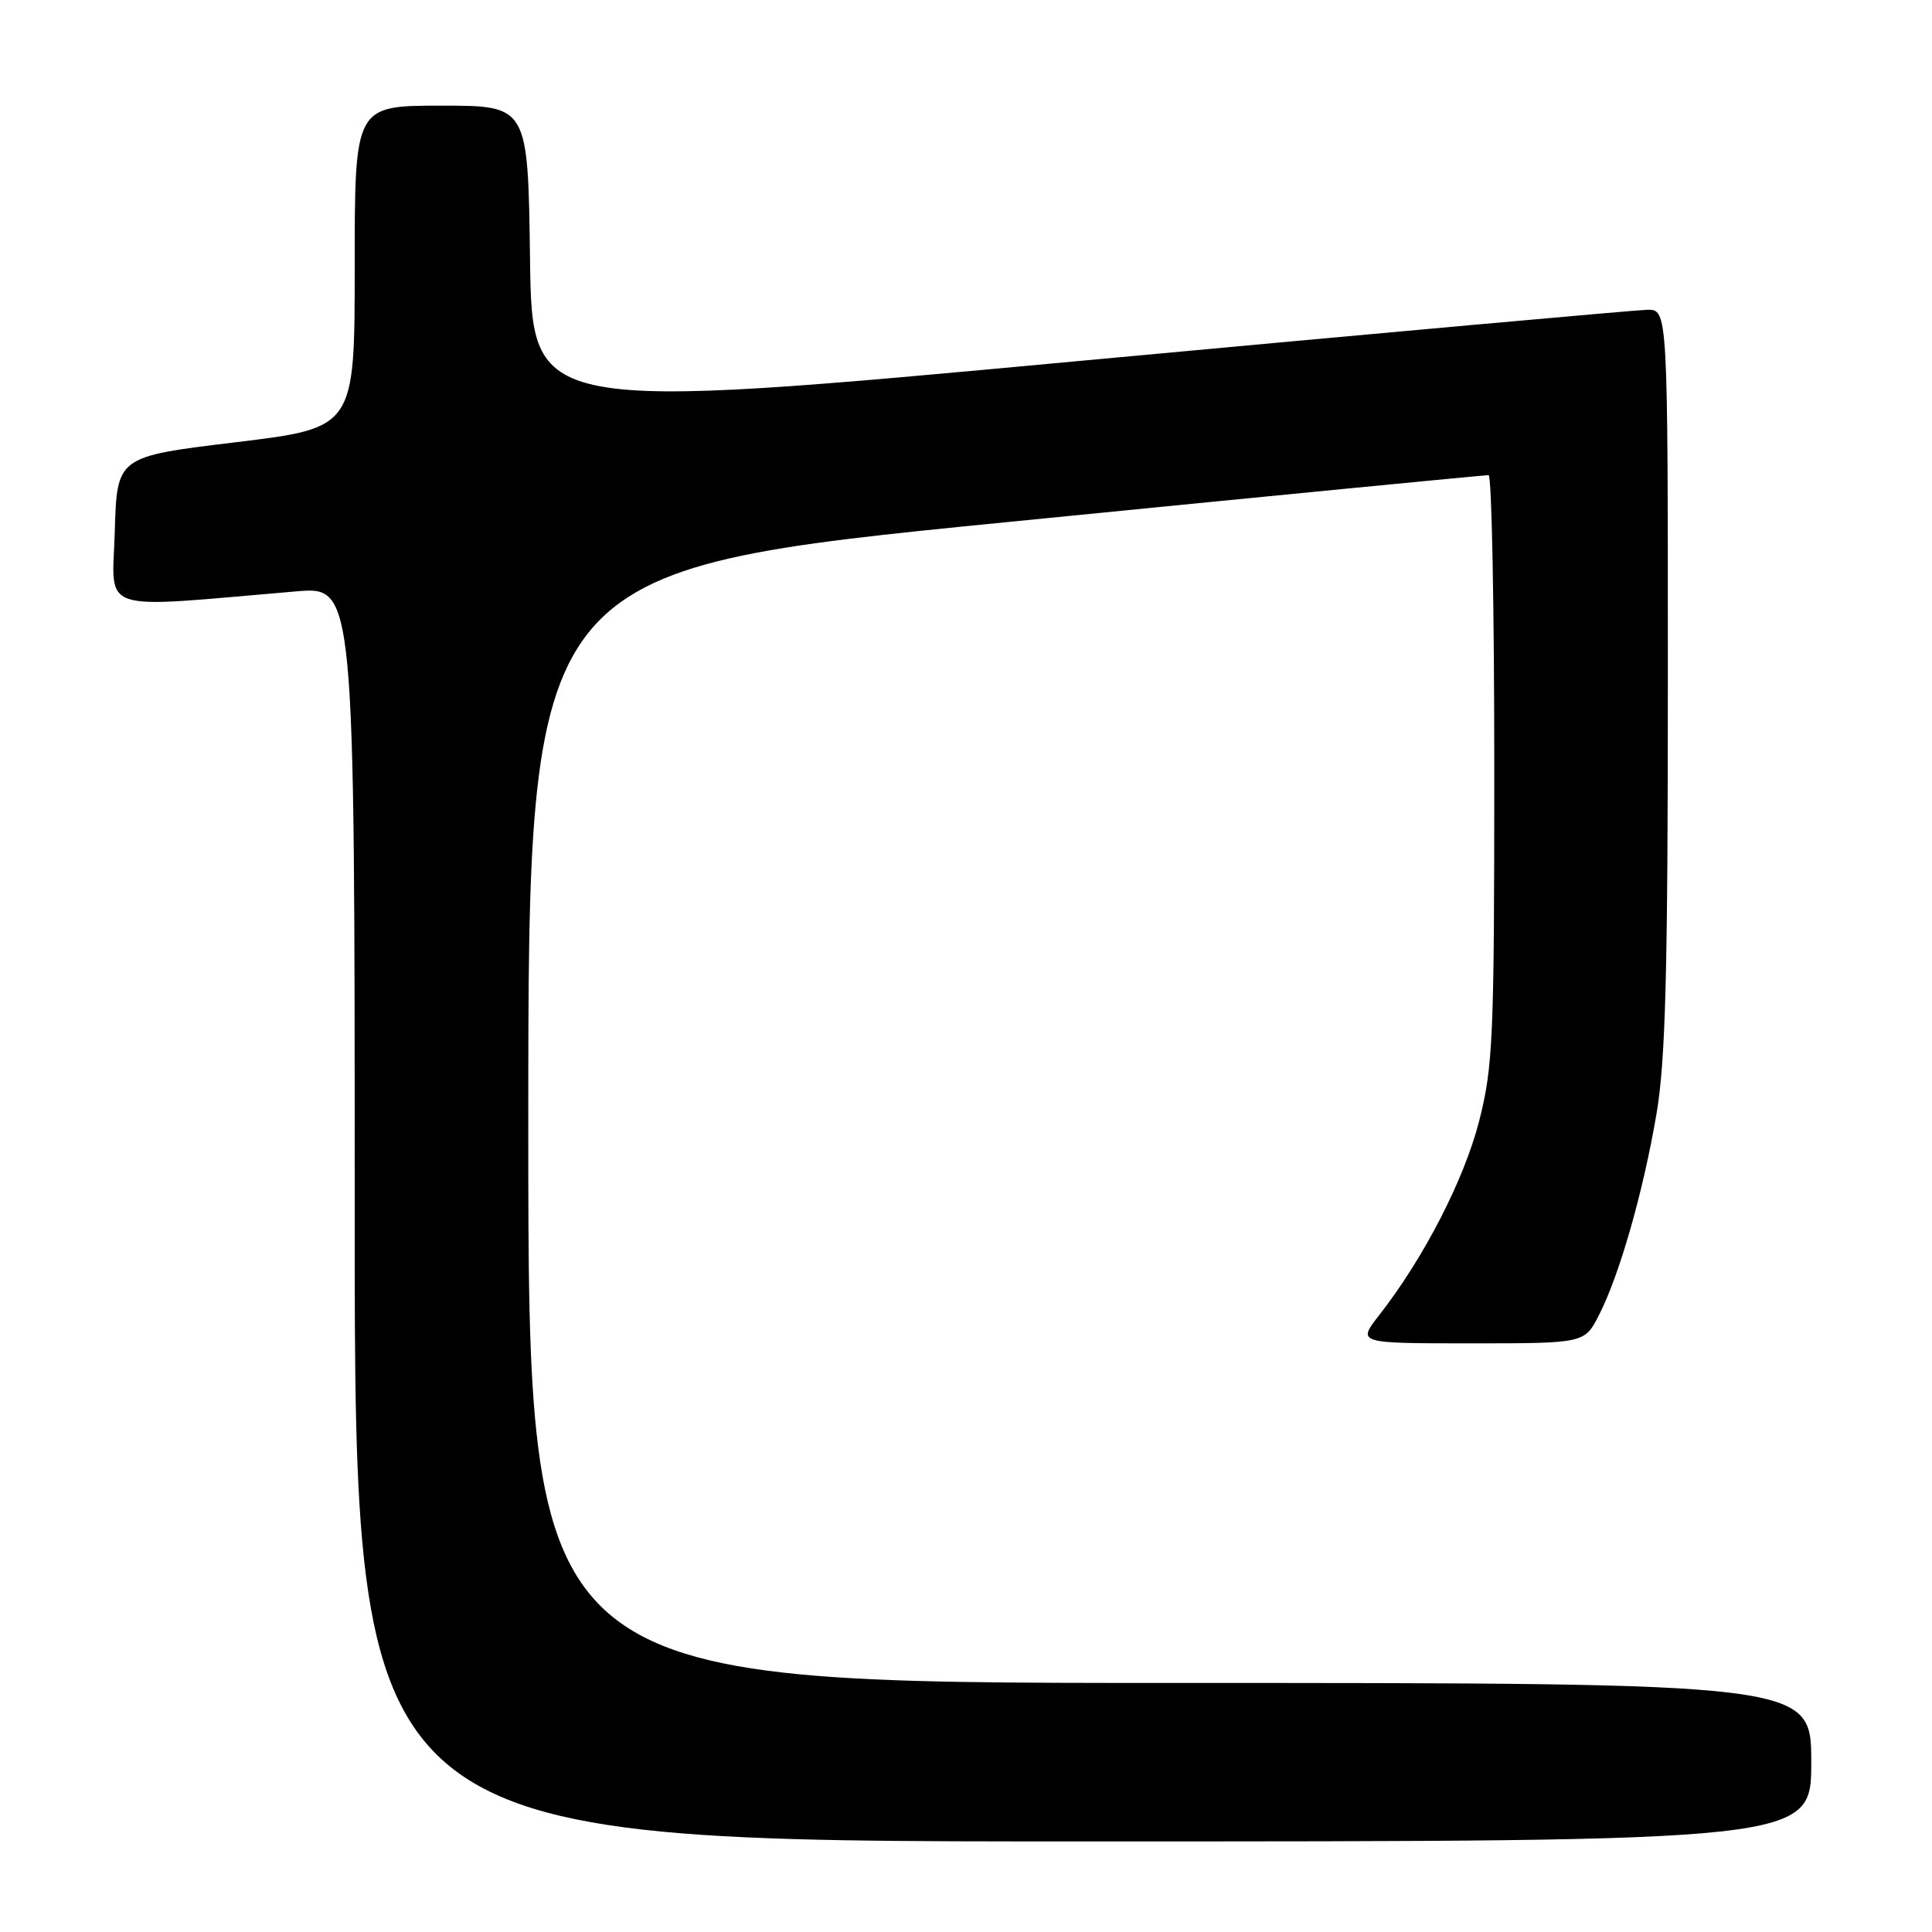 <?xml version="1.0" encoding="UTF-8" standalone="no"?>
<!DOCTYPE svg PUBLIC "-//W3C//DTD SVG 1.1//EN" "http://www.w3.org/Graphics/SVG/1.1/DTD/svg11.dtd" >
<svg xmlns="http://www.w3.org/2000/svg" xmlns:xlink="http://www.w3.org/1999/xlink" version="1.1" viewBox="0 0 256 256">
 <g >
 <path fill="currentColor"
d=" M 240.00 233.50 C 240.00 223.00 240.00 223.00 155.00 223.00 C 70.00 223.00 70.00 223.00 70.00 149.24 C 70.00 75.48 70.00 75.48 133.25 69.20 C 168.04 65.74 196.84 62.94 197.25 62.96 C 197.66 62.98 198.00 80.48 198.00 101.84 C 198.00 137.50 197.84 141.33 195.99 148.56 C 194.00 156.32 188.67 166.68 182.76 174.25 C 179.83 178.00 179.83 178.00 194.90 178.00 C 209.96 178.00 209.96 178.00 211.88 174.24 C 214.60 168.91 217.72 157.99 219.49 147.62 C 220.70 140.52 221.00 128.94 221.00 89.87 C 221.00 41.00 221.00 41.00 218.25 41.05 C 216.74 41.08 182.88 44.13 143.00 47.83 C 70.50 54.57 70.50 54.57 70.23 34.28 C 69.96 14.00 69.96 14.00 58.48 14.00 C 47.00 14.00 47.00 14.00 47.00 35.35 C 47.00 56.69 47.00 56.69 31.25 58.60 C 15.50 60.50 15.50 60.50 15.21 70.40 C 14.89 81.43 12.50 80.63 39.25 78.36 C 47.00 77.71 47.00 77.71 47.00 160.85 C 47.00 244.00 47.00 244.00 143.50 244.00 C 240.00 244.00 240.00 244.00 240.00 233.50 Z "/>
</g>
</svg>